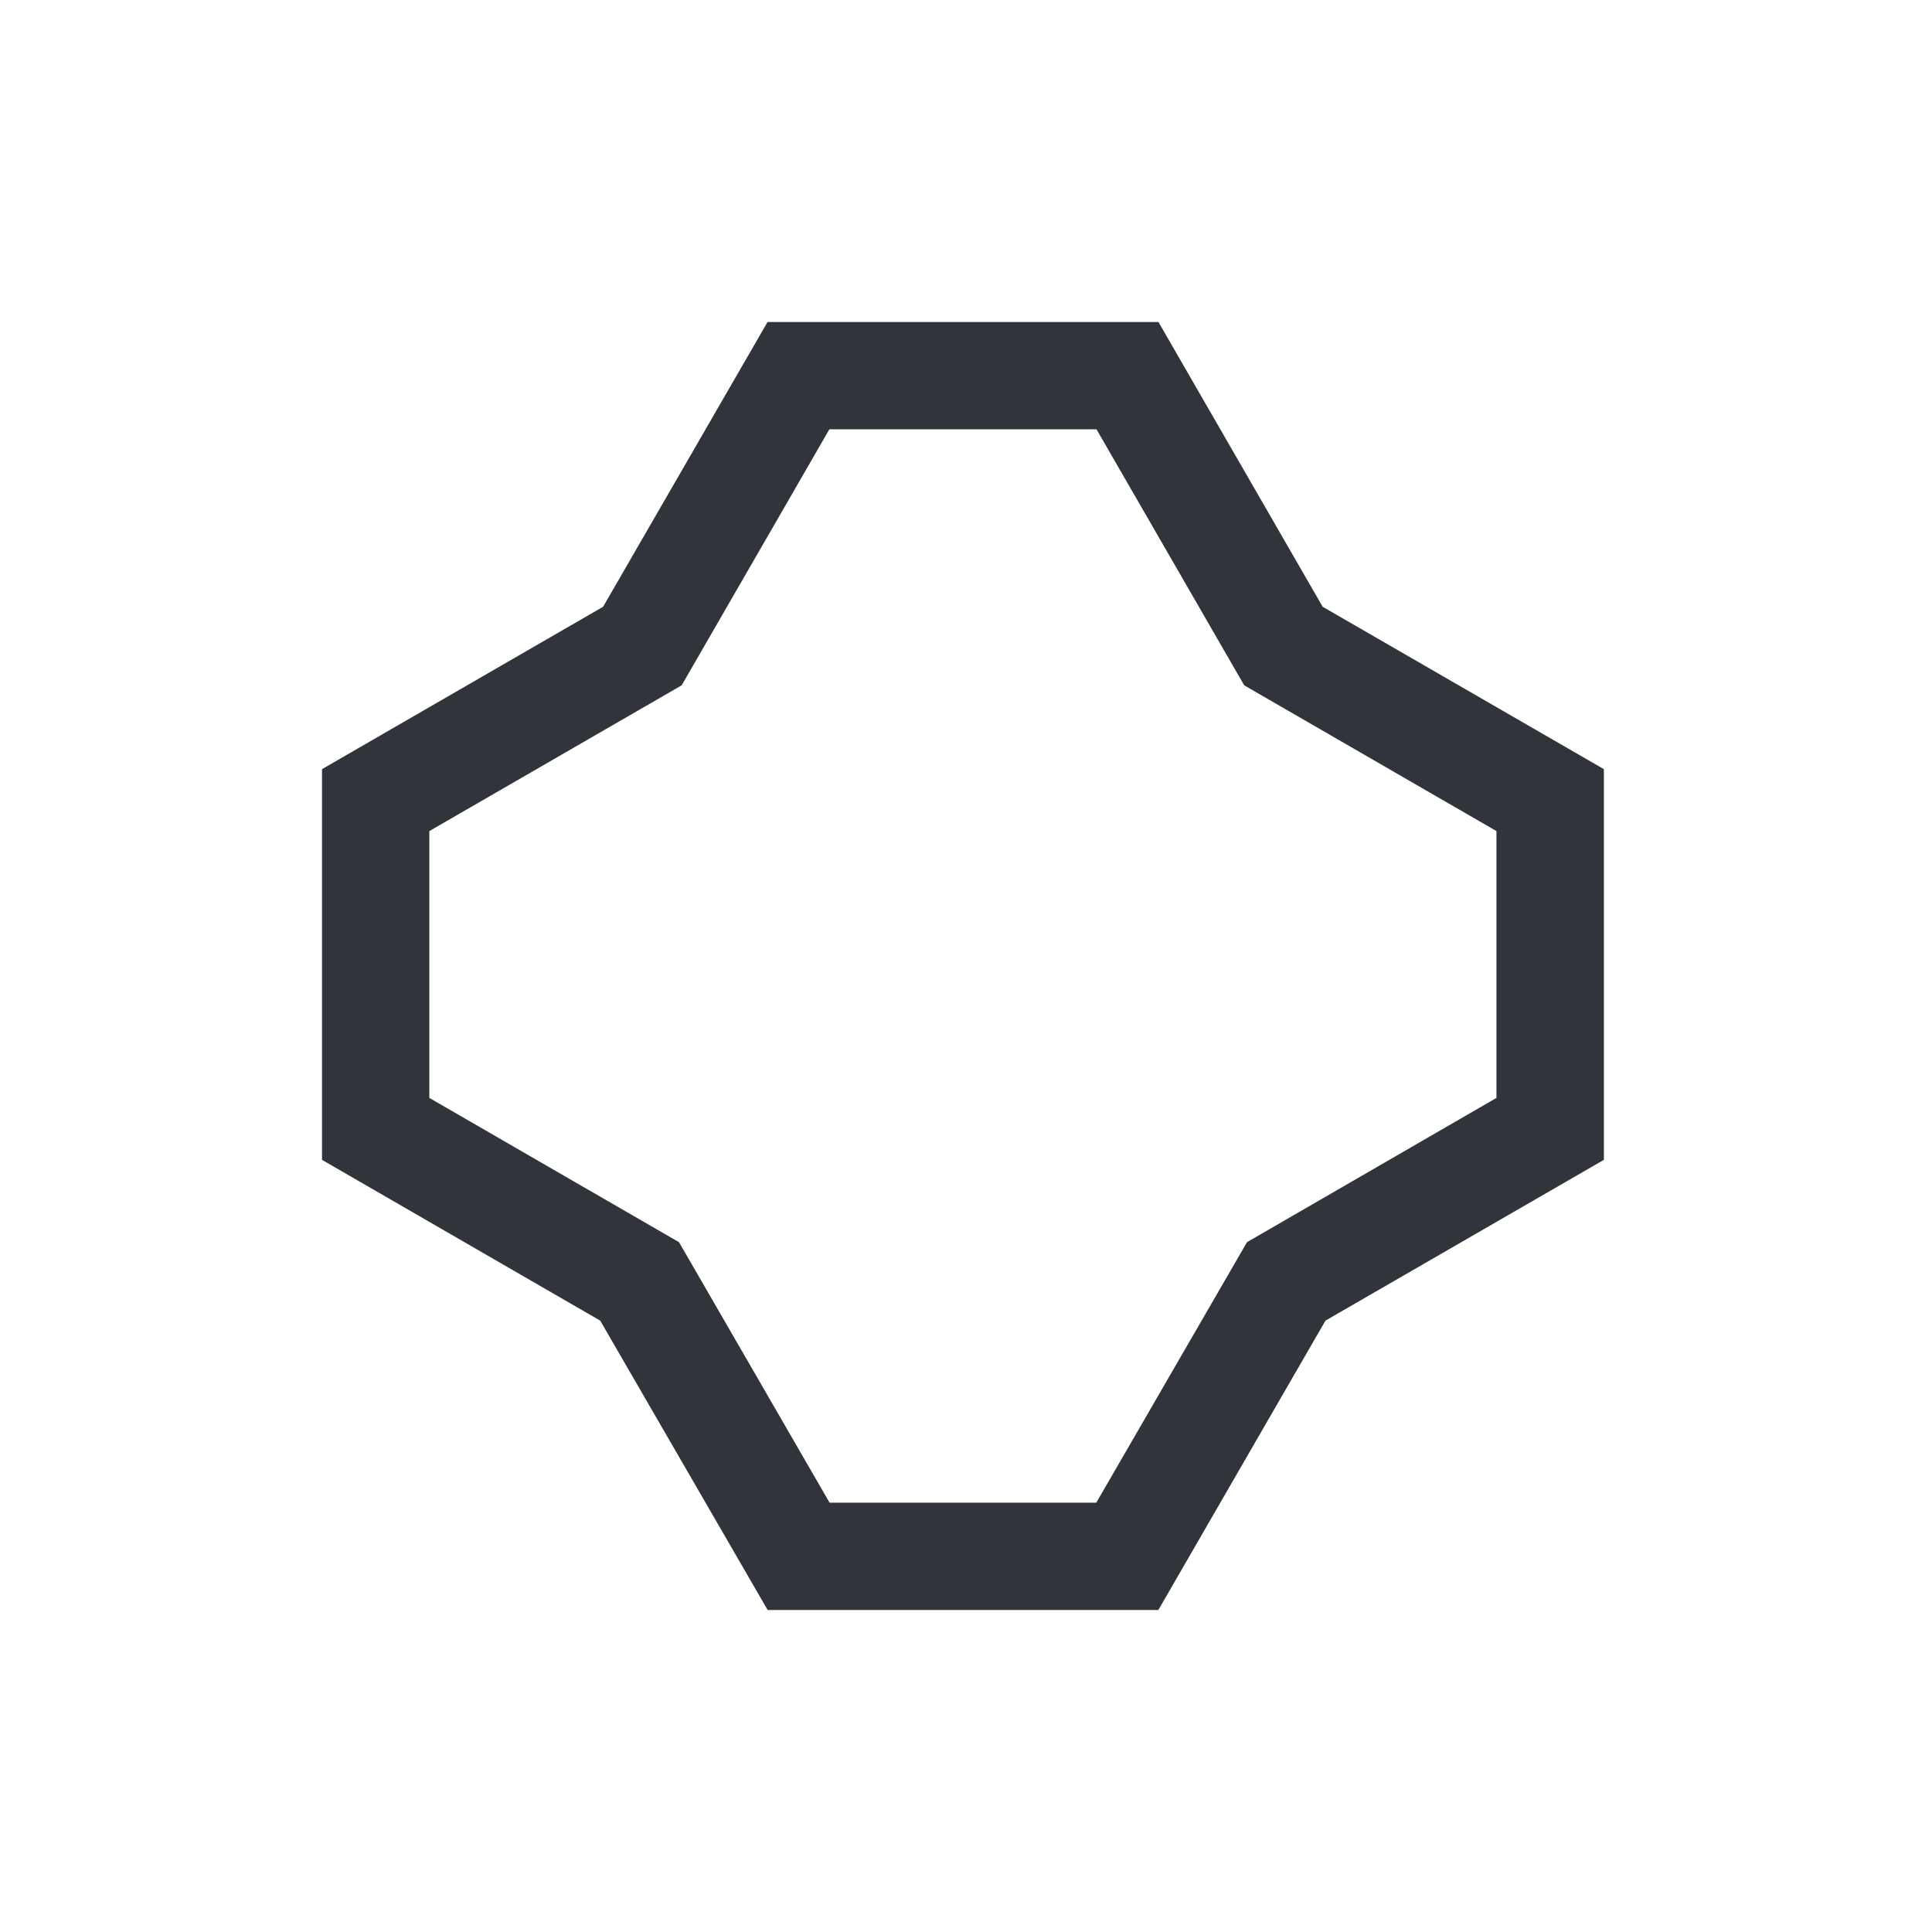 <?xml version="1.0" encoding="UTF-8"?>
<svg width="18px" height="18px" viewBox="0 0 18 18" version="1.1" xmlns="http://www.w3.org/2000/svg" xmlns:xlink="http://www.w3.org/1999/xlink">
    <title>icon / template-a</title>
    <g id="Details" stroke="none" stroke-width="1" fill="none" fill-rule="evenodd">
        <g id="Exportable-Icon-assets" transform="translate(-606, -186)" fill="#31353B" fill-rule="nonzero">
            <g id="Path" transform="translate(606, 186)">
                <path d="M10.793,3 L7.151,3 L5.619,5.653 L3,7.166 L3,10.806 L5.592,12.304 L7.152,15 L10.792,15 L12.349,12.304 L14.943,10.806 L14.943,7.166 L12.323,5.653 L10.793,3 Z M7.727,4 L10.216,4 L11.592,6.385 L13.942,7.743 L13.942,10.229 L11.618,11.573 L10.214,14 L7.729,14 L6.326,11.573 L4,10.229 L4,7.743 L6.351,6.385 L7.727,4 Z"></path>
            </g>
        </g>
    </g>
</svg>
